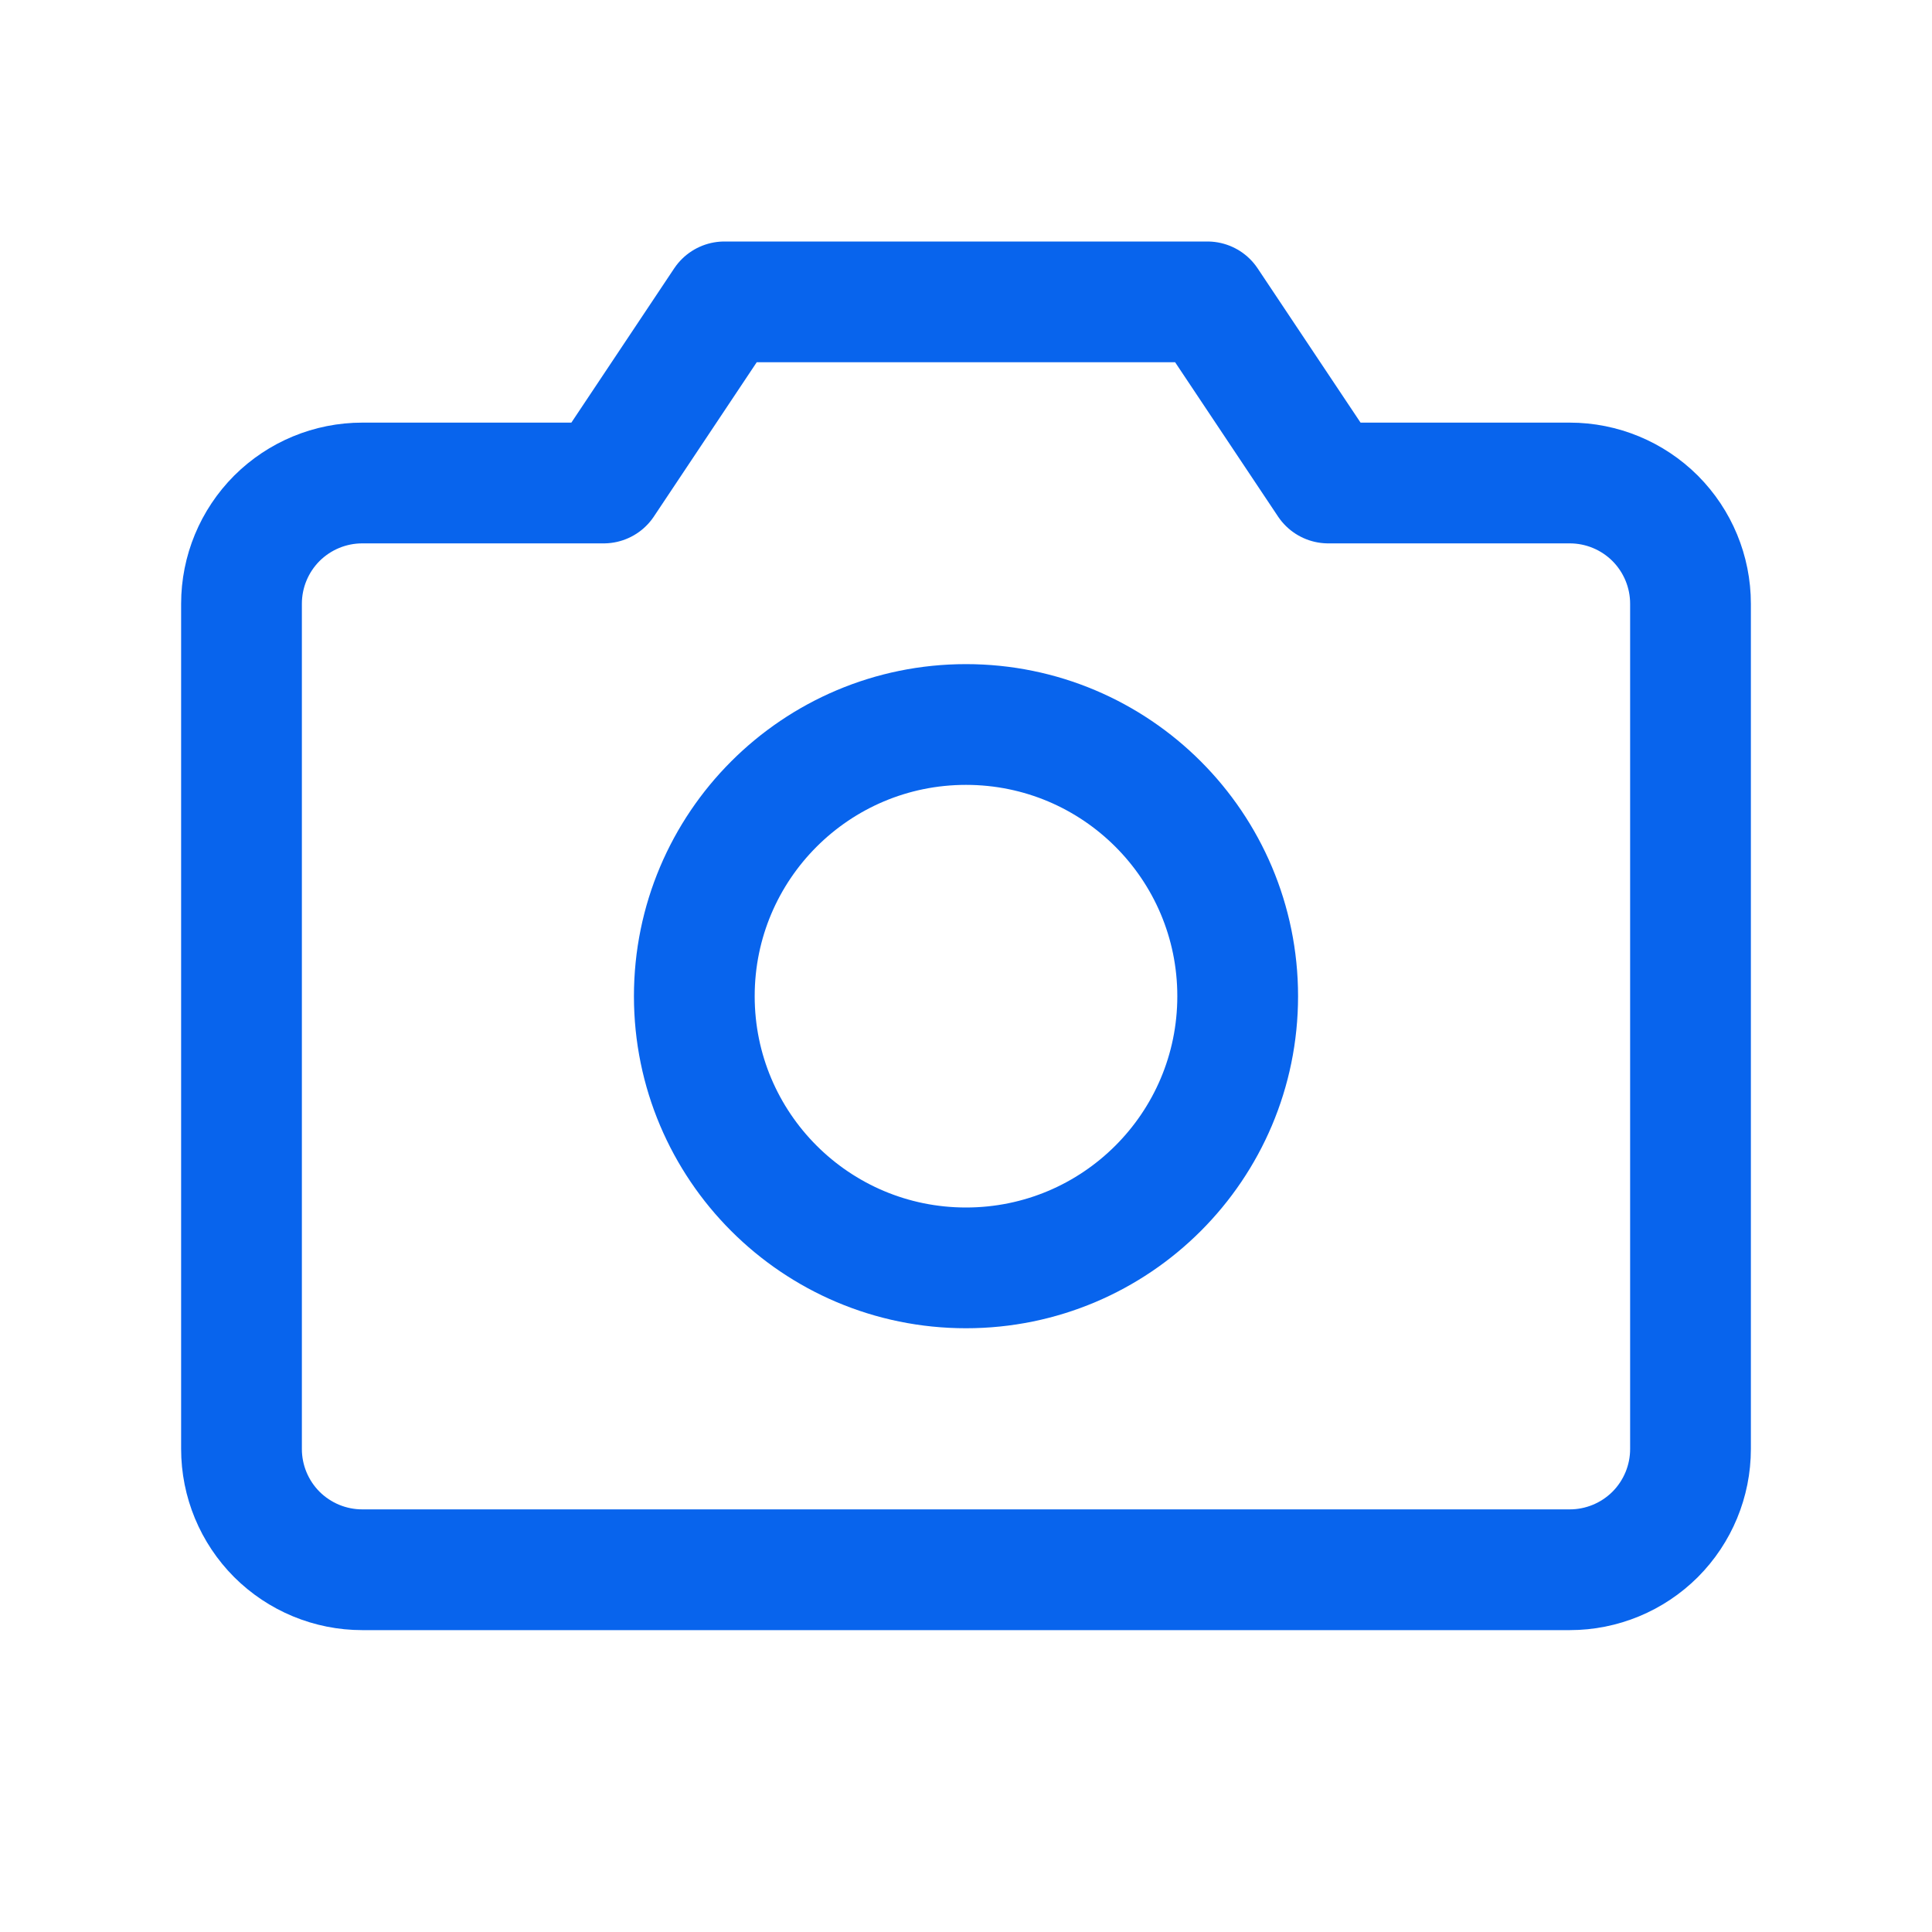 <svg width="24" height="24" viewBox="0 0 24 24" fill="none" xmlns="http://www.w3.org/2000/svg">
<path d="M19.5 19.5H4.5C4.102 19.5 3.721 19.342 3.439 19.061C3.158 18.779 3 18.398 3 18V7.5C3 7.102 3.158 6.721 3.439 6.439C3.721 6.158 4.102 6 4.5 6H7.499L8.999 3.75H14.999L16.5 6H19.5C19.898 6 20.279 6.158 20.561 6.439C20.842 6.721 21 7.102 21 7.5V18C21 18.398 20.842 18.779 20.561 19.061C20.279 19.342 19.898 19.5 19.5 19.5Z" stroke="#0864ED" stroke-width="1.5" stroke-linecap="round" stroke-linejoin="round"/>
<path d="M12 15.75C13.864 15.75 15.375 14.239 15.375 12.375C15.375 10.511 13.864 9 12 9C10.136 9 8.625 10.511 8.625 12.375C8.625 14.239 10.136 15.75 12 15.75Z" stroke="#0864ED" stroke-width="1.5" stroke-linecap="round" stroke-linejoin="round"/>
</svg>
